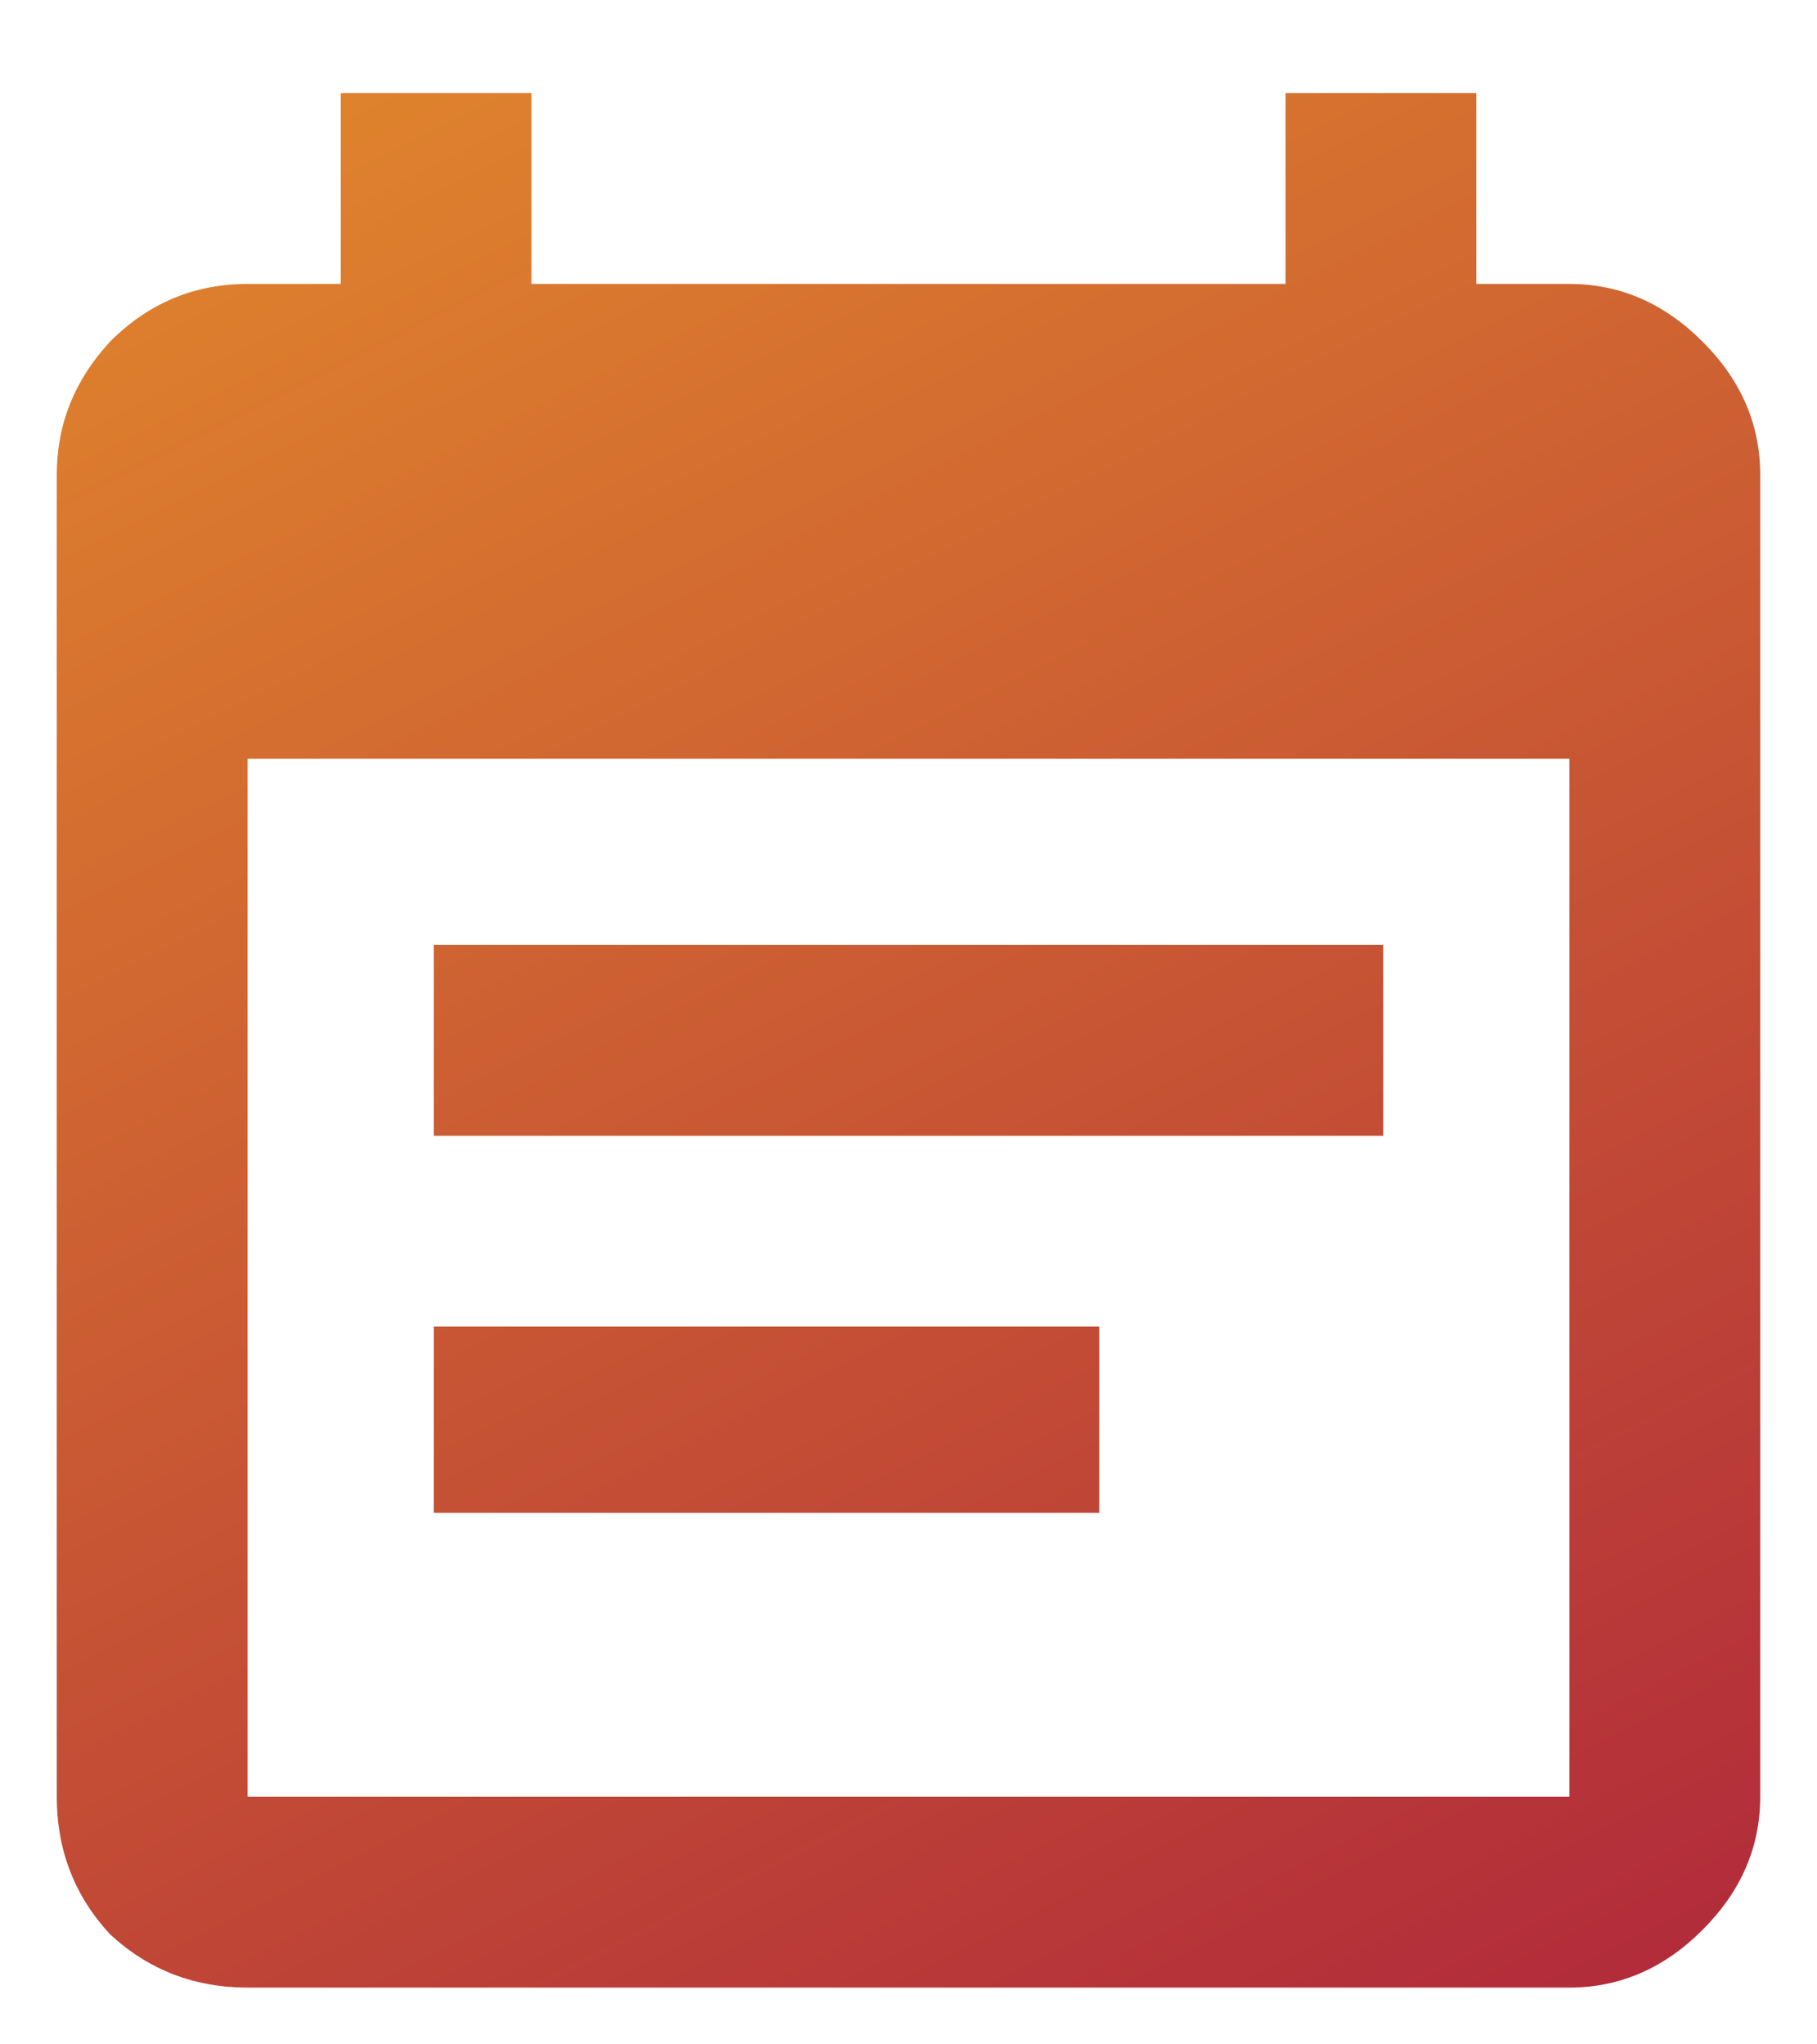 <svg width="16" height="18" viewBox="0 0 16 18" fill="none" xmlns="http://www.w3.org/2000/svg">
<path d="M9.68 11.68V13.32H3.82V11.68H9.68ZM13.82 15.82V6.68H2.18V15.82H13.82ZM13.82 2.5C14.263 2.5 14.654 2.669 14.992 3.008C15.331 3.346 15.5 3.737 15.5 4.18V15.82C15.5 16.263 15.331 16.654 14.992 16.992C14.654 17.331 14.263 17.5 13.82 17.5H2.18C1.711 17.5 1.307 17.344 0.969 17.031C0.656 16.693 0.5 16.289 0.5 15.82V4.18C0.5 3.737 0.656 3.346 0.969 3.008C1.307 2.669 1.711 2.5 2.18 2.5H3V0.82H4.68V2.5H11.32V0.82H13V2.5H13.82ZM12.18 8.32V10H3.82V8.32H12.18Z" fill="url(#paint0_linear_1610_36103)"/>
<defs>
<linearGradient id="paint0_linear_1610_36103" x1="-2" y1="-0.093" x2="10.185" y2="23.88" gradientUnits="userSpaceOnUse">
<stop stop-color="#E6902B"/>
<stop offset="1" stop-color="#A91B3D"/>
</linearGradient>
</defs>
</svg>
